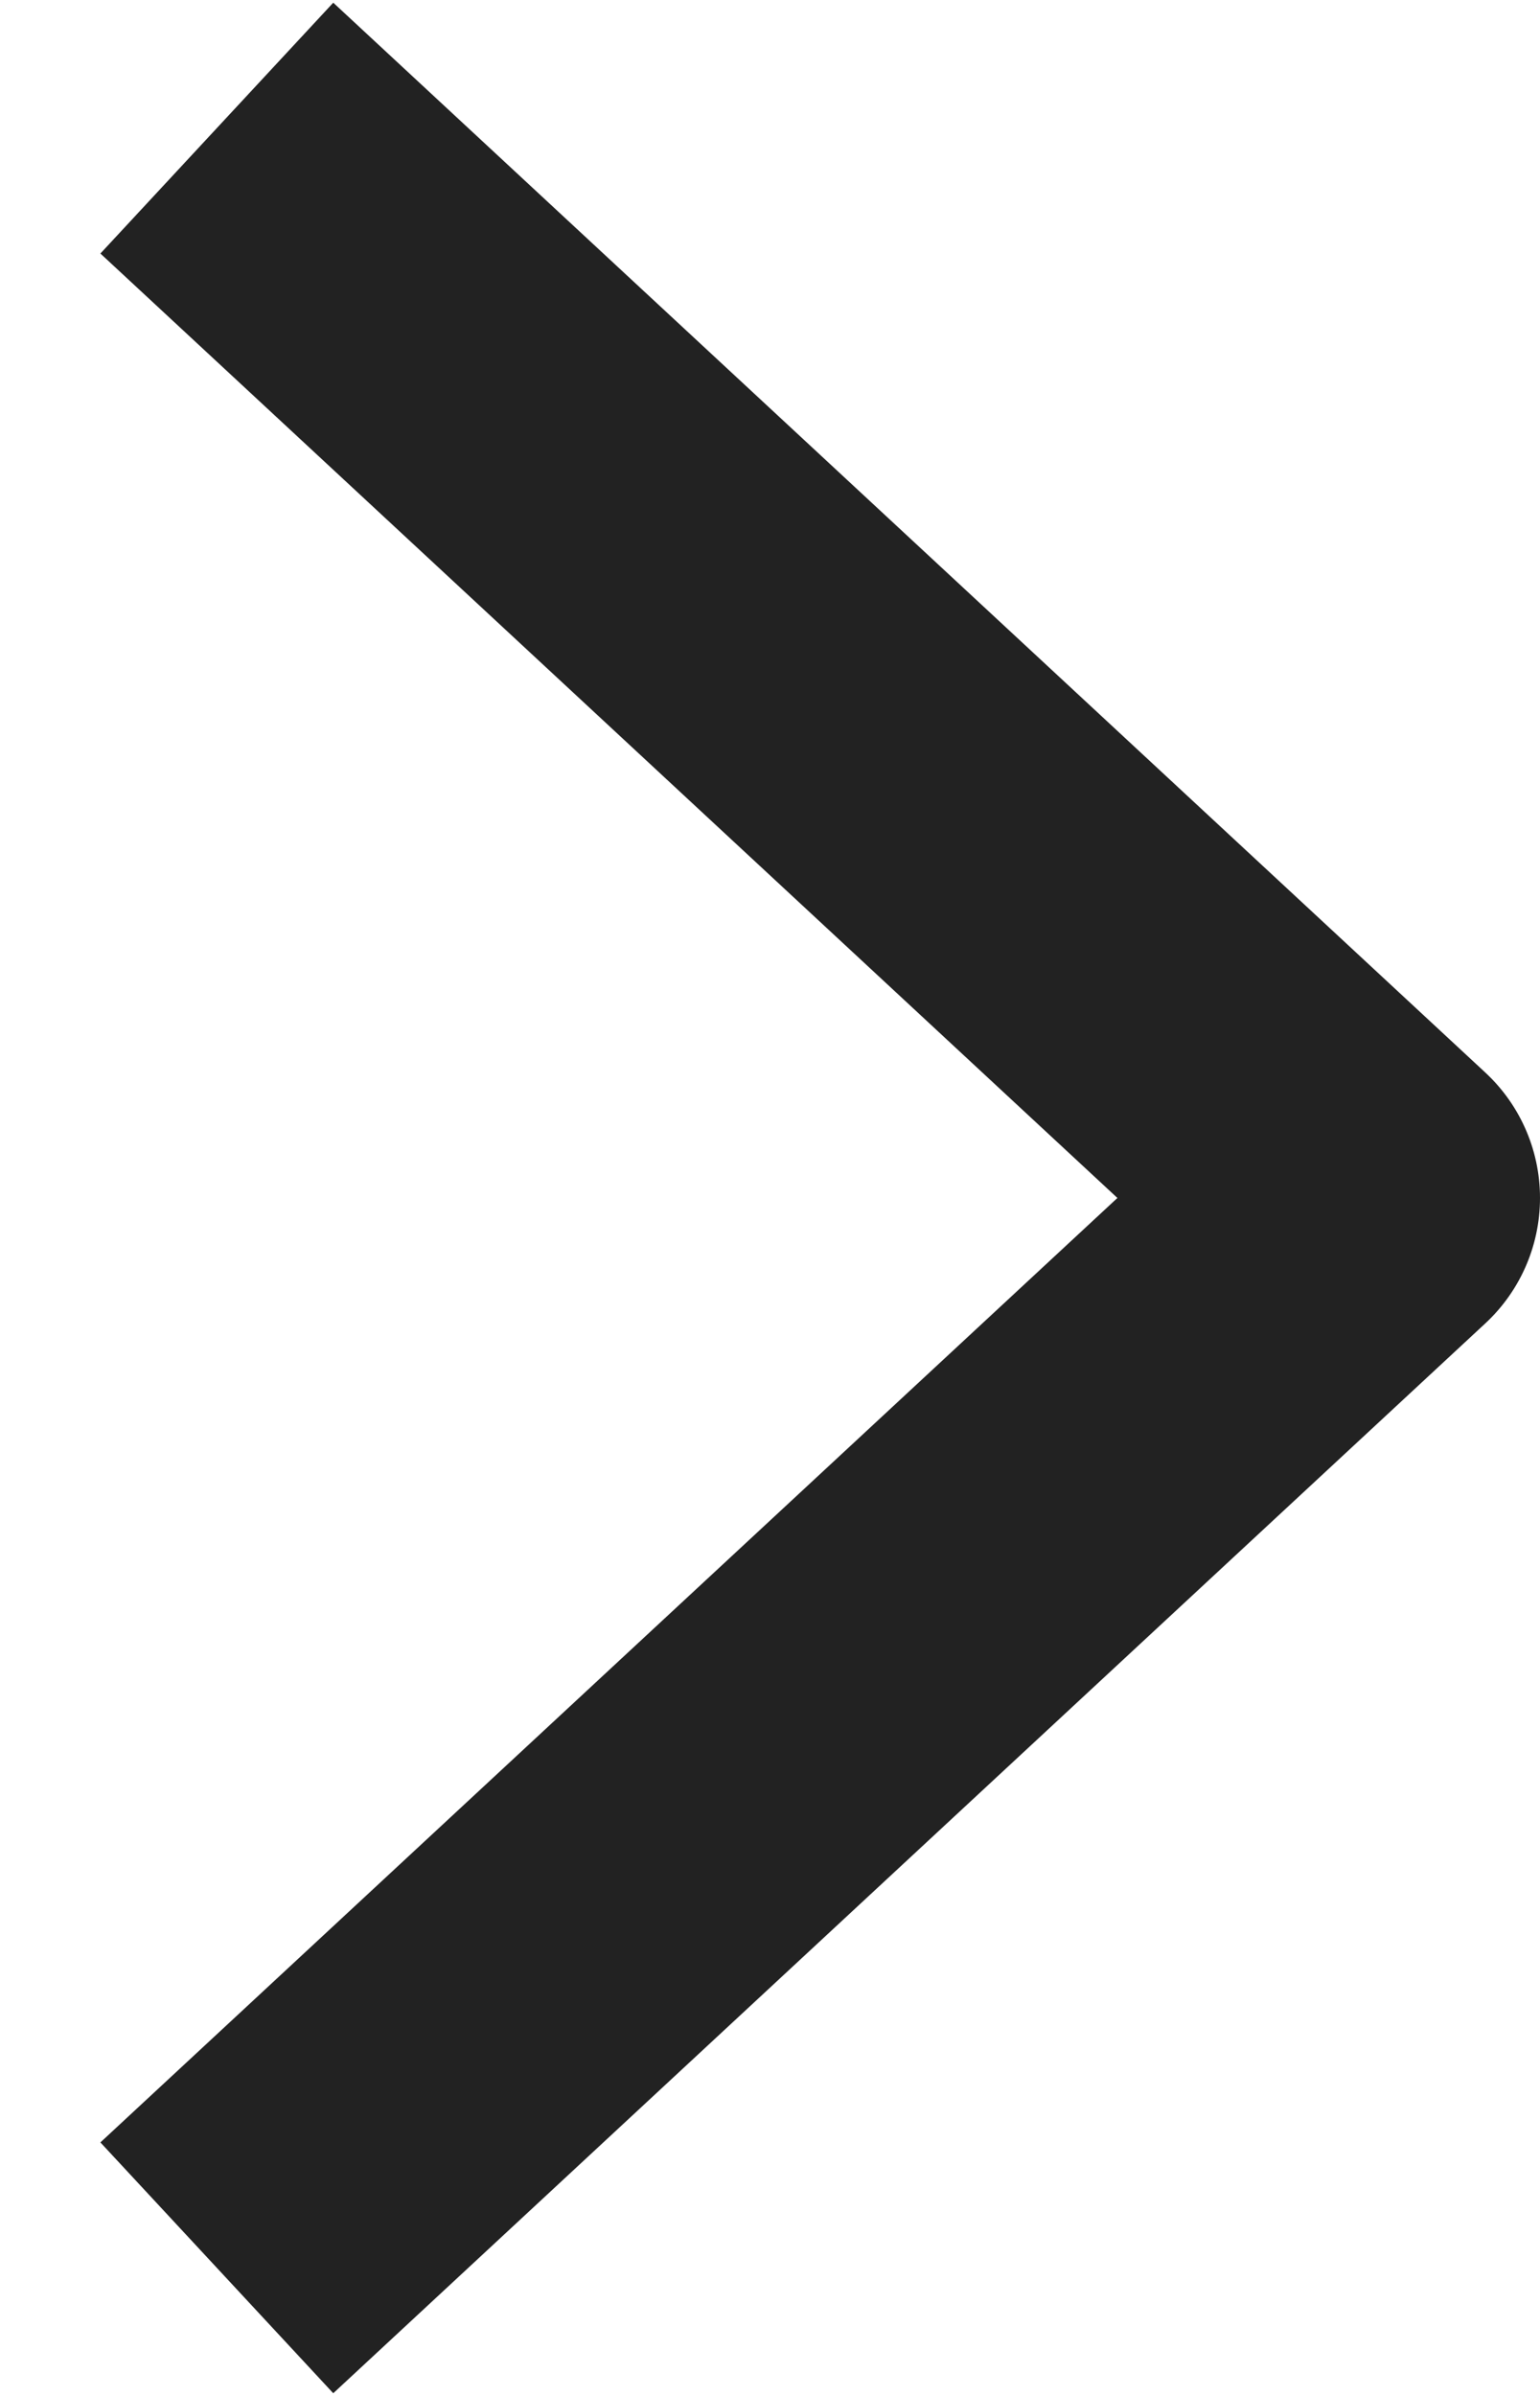 <svg width="9" height="14" viewBox="0 0 9 14" fill="none" xmlns="http://www.w3.org/2000/svg">
<path d="M2 1.429L8 7L2 12.571" stroke="#222222" stroke-width="2" stroke-linecap="square" stroke-linejoin="round"/>
</svg>
